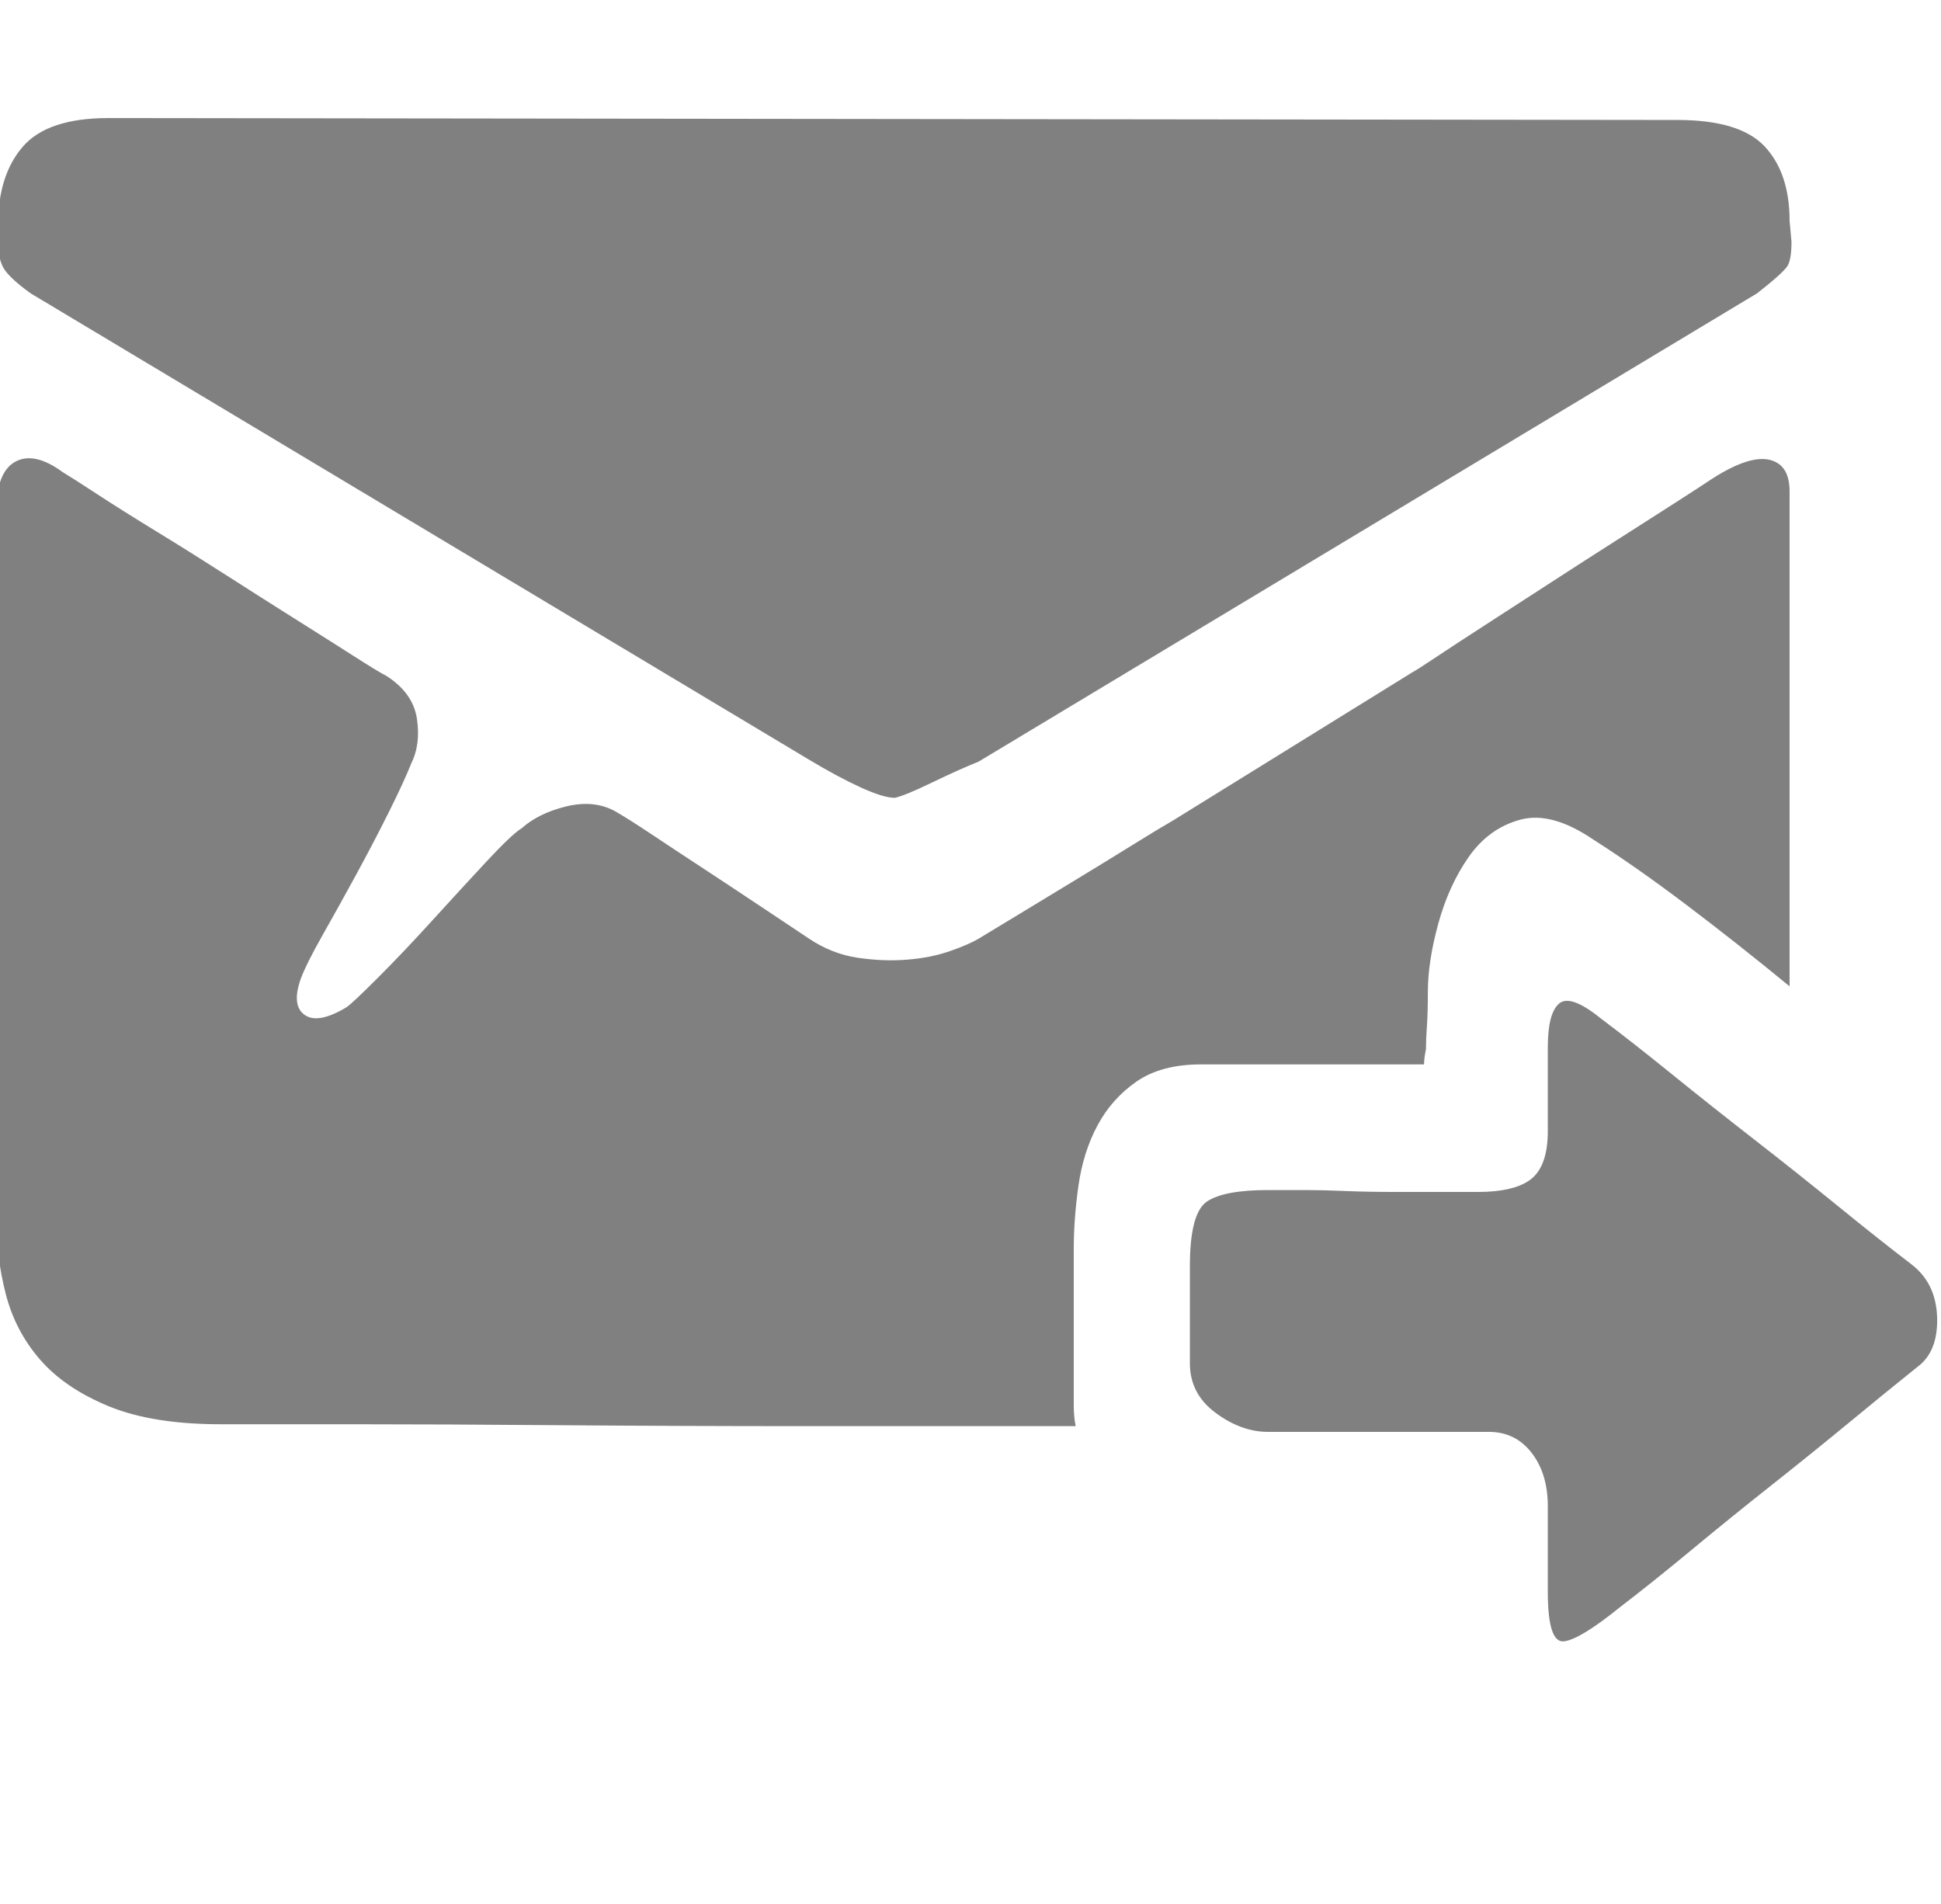 <?xml version="1.0" standalone="no"?><!DOCTYPE svg PUBLIC "-//W3C//DTD SVG 1.1//EN" "http://www.w3.org/Graphics/SVG/1.1/DTD/svg11.dtd"><svg t="1749023432903" class="icon" viewBox="0 0 1044 1024" version="1.1" xmlns="http://www.w3.org/2000/svg" p-id="4414" width="32.625" height="32" xmlns:xlink="http://www.w3.org/1999/xlink"><path d="M16.384 157.696q-11.264-8.192-14.336-13.312t-3.072-14.336l0-9.216q0-26.624 13.312-41.984t46.08-15.36l843.776 1.024q33.792 0 47.104 14.336t13.312 39.936l1.024 11.264q0 9.216-2.048 12.8t-16.384 14.848l-418.816 251.904q-10.24 4.096-25.088 11.264t-19.968 8.192q-6.144 0-18.432-5.632t-27.648-14.848zM646.144 572.416q-21.504 0-34.816 9.216t-20.992 23.552-10.24 32.256-2.56 34.304l0 71.68 0 12.288q0 6.144 1.024 11.264l-141.312 0q-72.704 0-136.192-0.512t-111.616-0.512l-70.656 0q-36.864 0-60.416-9.728t-36.864-25.088-18.432-35.328-5.12-41.472l0-378.88q0-21.504 10.24-27.136t25.6 5.632q5.12 3.072 18.432 11.776t31.744 19.968 38.4 24.064 37.888 24.064 30.72 19.456 16.896 10.24q14.336 9.216 16.384 23.04t-3.072 24.064q-4.096 10.24-12.288 26.624t-17.408 33.28-17.92 32.256-11.776 23.552q-5.12 14.336 2.048 19.456t22.528-4.096q3.072-2.048 16.896-15.872t29.184-30.72 29.184-31.744 18.944-17.92q9.216-8.192 24.064-11.776t26.112 2.56q7.168 4.096 19.456 12.288t27.136 17.92 30.208 19.968l27.648 18.432q12.288 8.192 26.112 10.24t26.624 1.024 23.04-4.608 15.36-6.656 19.456-11.776 31.232-18.944 31.744-19.456 22.016-13.312l129.024-79.872q2.048-1.024 12.8-8.192t26.624-17.408 34.816-22.528 35.84-23.04 31.232-19.968 20.48-13.312q19.456-12.288 30.208-9.728t10.752 16.896l0 266.24q-28.672-23.552-55.808-44.032t-49.664-34.816q-22.528-15.36-39.424-10.752t-27.648 19.968-16.384 35.84-5.632 36.864q0 11.264-0.512 18.432t-0.512 12.288q-1.024 5.12-1.024 8.192l-15.36 0-104.448 0zM1028.096 679.936q13.312 10.24 13.824 28.672t-10.752 26.624q-15.36 12.288-35.84 29.184t-42.496 34.304-43.008 34.816-38.4 30.72q-21.504 17.408-30.208 18.432t-8.704-26.624l0-46.08q0-17.408-8.704-28.672t-23.04-11.264l-118.784 0q-14.336 0-28.16-10.24t-13.824-26.624l0-52.224q0-28.672 9.216-34.816t32.768-6.144l20.48 0q9.216 0 20.992 0.512t28.16 0.512l43.008 0q20.48 0 29.184-7.168t8.704-25.6l0-45.056q0-18.432 6.144-23.552t22.528 8.192q16.384 12.288 37.888 29.696t44.544 35.328 45.056 35.84 39.424 31.232z" p-id="4415" fill="#808080"></path></svg>